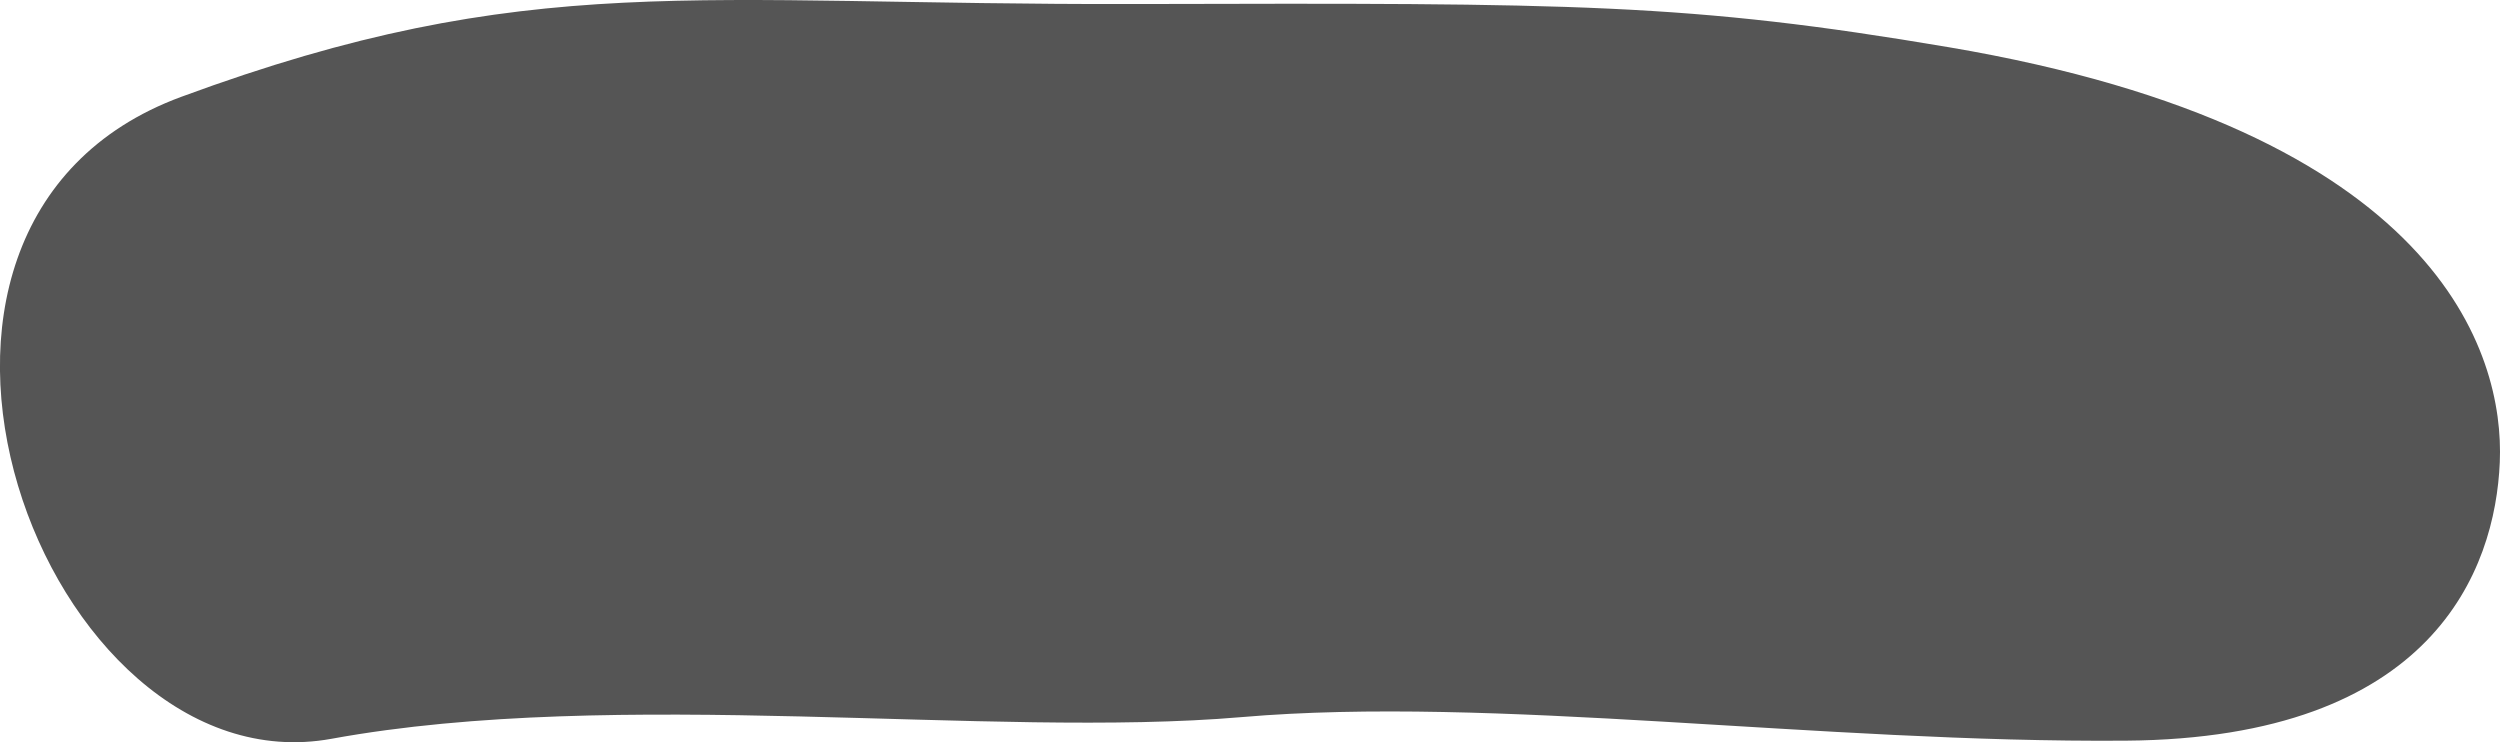 <?xml version="1.0" encoding="UTF-8" standalone="no"?>
<!-- Created with Inkscape (http://www.inkscape.org/) -->

<svg
   width="48.406mm"
   height="14.371mm"
   viewBox="0 0 48.406 14.371"
   version="1.1"
   id="svg1"
   xml:space="preserve"
   inkscape:version="1.3 (0e150ed6c4, 2023-07-21)"
   sodipodi:docname="Escherichia_Coli-front.svg"
   xmlns:inkscape="http://www.inkscape.org/namespaces/inkscape"
   xmlns:sodipodi="http://sodipodi.sourceforge.net/DTD/sodipodi-0.dtd"
   xmlns="http://www.w3.org/2000/svg"
   xmlns:svg="http://www.w3.org/2000/svg"><sodipodi:namedview
     id="namedview1"
     pagecolor="#505050"
     bordercolor="#ffffff"
     borderopacity="1"
     inkscape:showpageshadow="0"
     inkscape:pageopacity="0"
     inkscape:pagecheckerboard="1"
     inkscape:deskcolor="#505050"
     inkscape:document-units="mm"
     inkscape:zoom="2.3482884"
     inkscape:cx="79.845387"
     inkscape:cy="-4.8971838"
     inkscape:window-width="1600"
     inkscape:window-height="837"
     inkscape:window-x="-8"
     inkscape:window-y="-8"
     inkscape:window-maximized="1"
     inkscape:current-layer="layer1" /><defs
     id="defs1" /><g
     inkscape:label="Layer 1"
     inkscape:groupmode="layer"
     id="layer1"
     transform="translate(-77.005,-169.762)"><path
       style="fill:#555555;fill-opacity:1;stroke:none;stroke-width:2;stroke-linejoin:round;stroke-dasharray:none"
       d="m 114.731,170.675 c 9.521,1.613 10.765,5.941 10.676,8.035 -0.088,2.094 -1.299,5.347 -7.236,5.393 -5.937,0.046 -12.252,-0.875 -17.126,-0.456 -4.874,0.419 -12.064,-0.594 -17.624,0.42 -5.56,1.014 -9.65,-9.944 -2.907,-12.43 6.744,-2.486 9.933,-1.775 18.464,-1.797 8.531,-0.022 10.722,-0.017 15.752,0.835 z"
       id="path1"
       sodipodi:nodetypes="ssssssss" /></g></svg>

